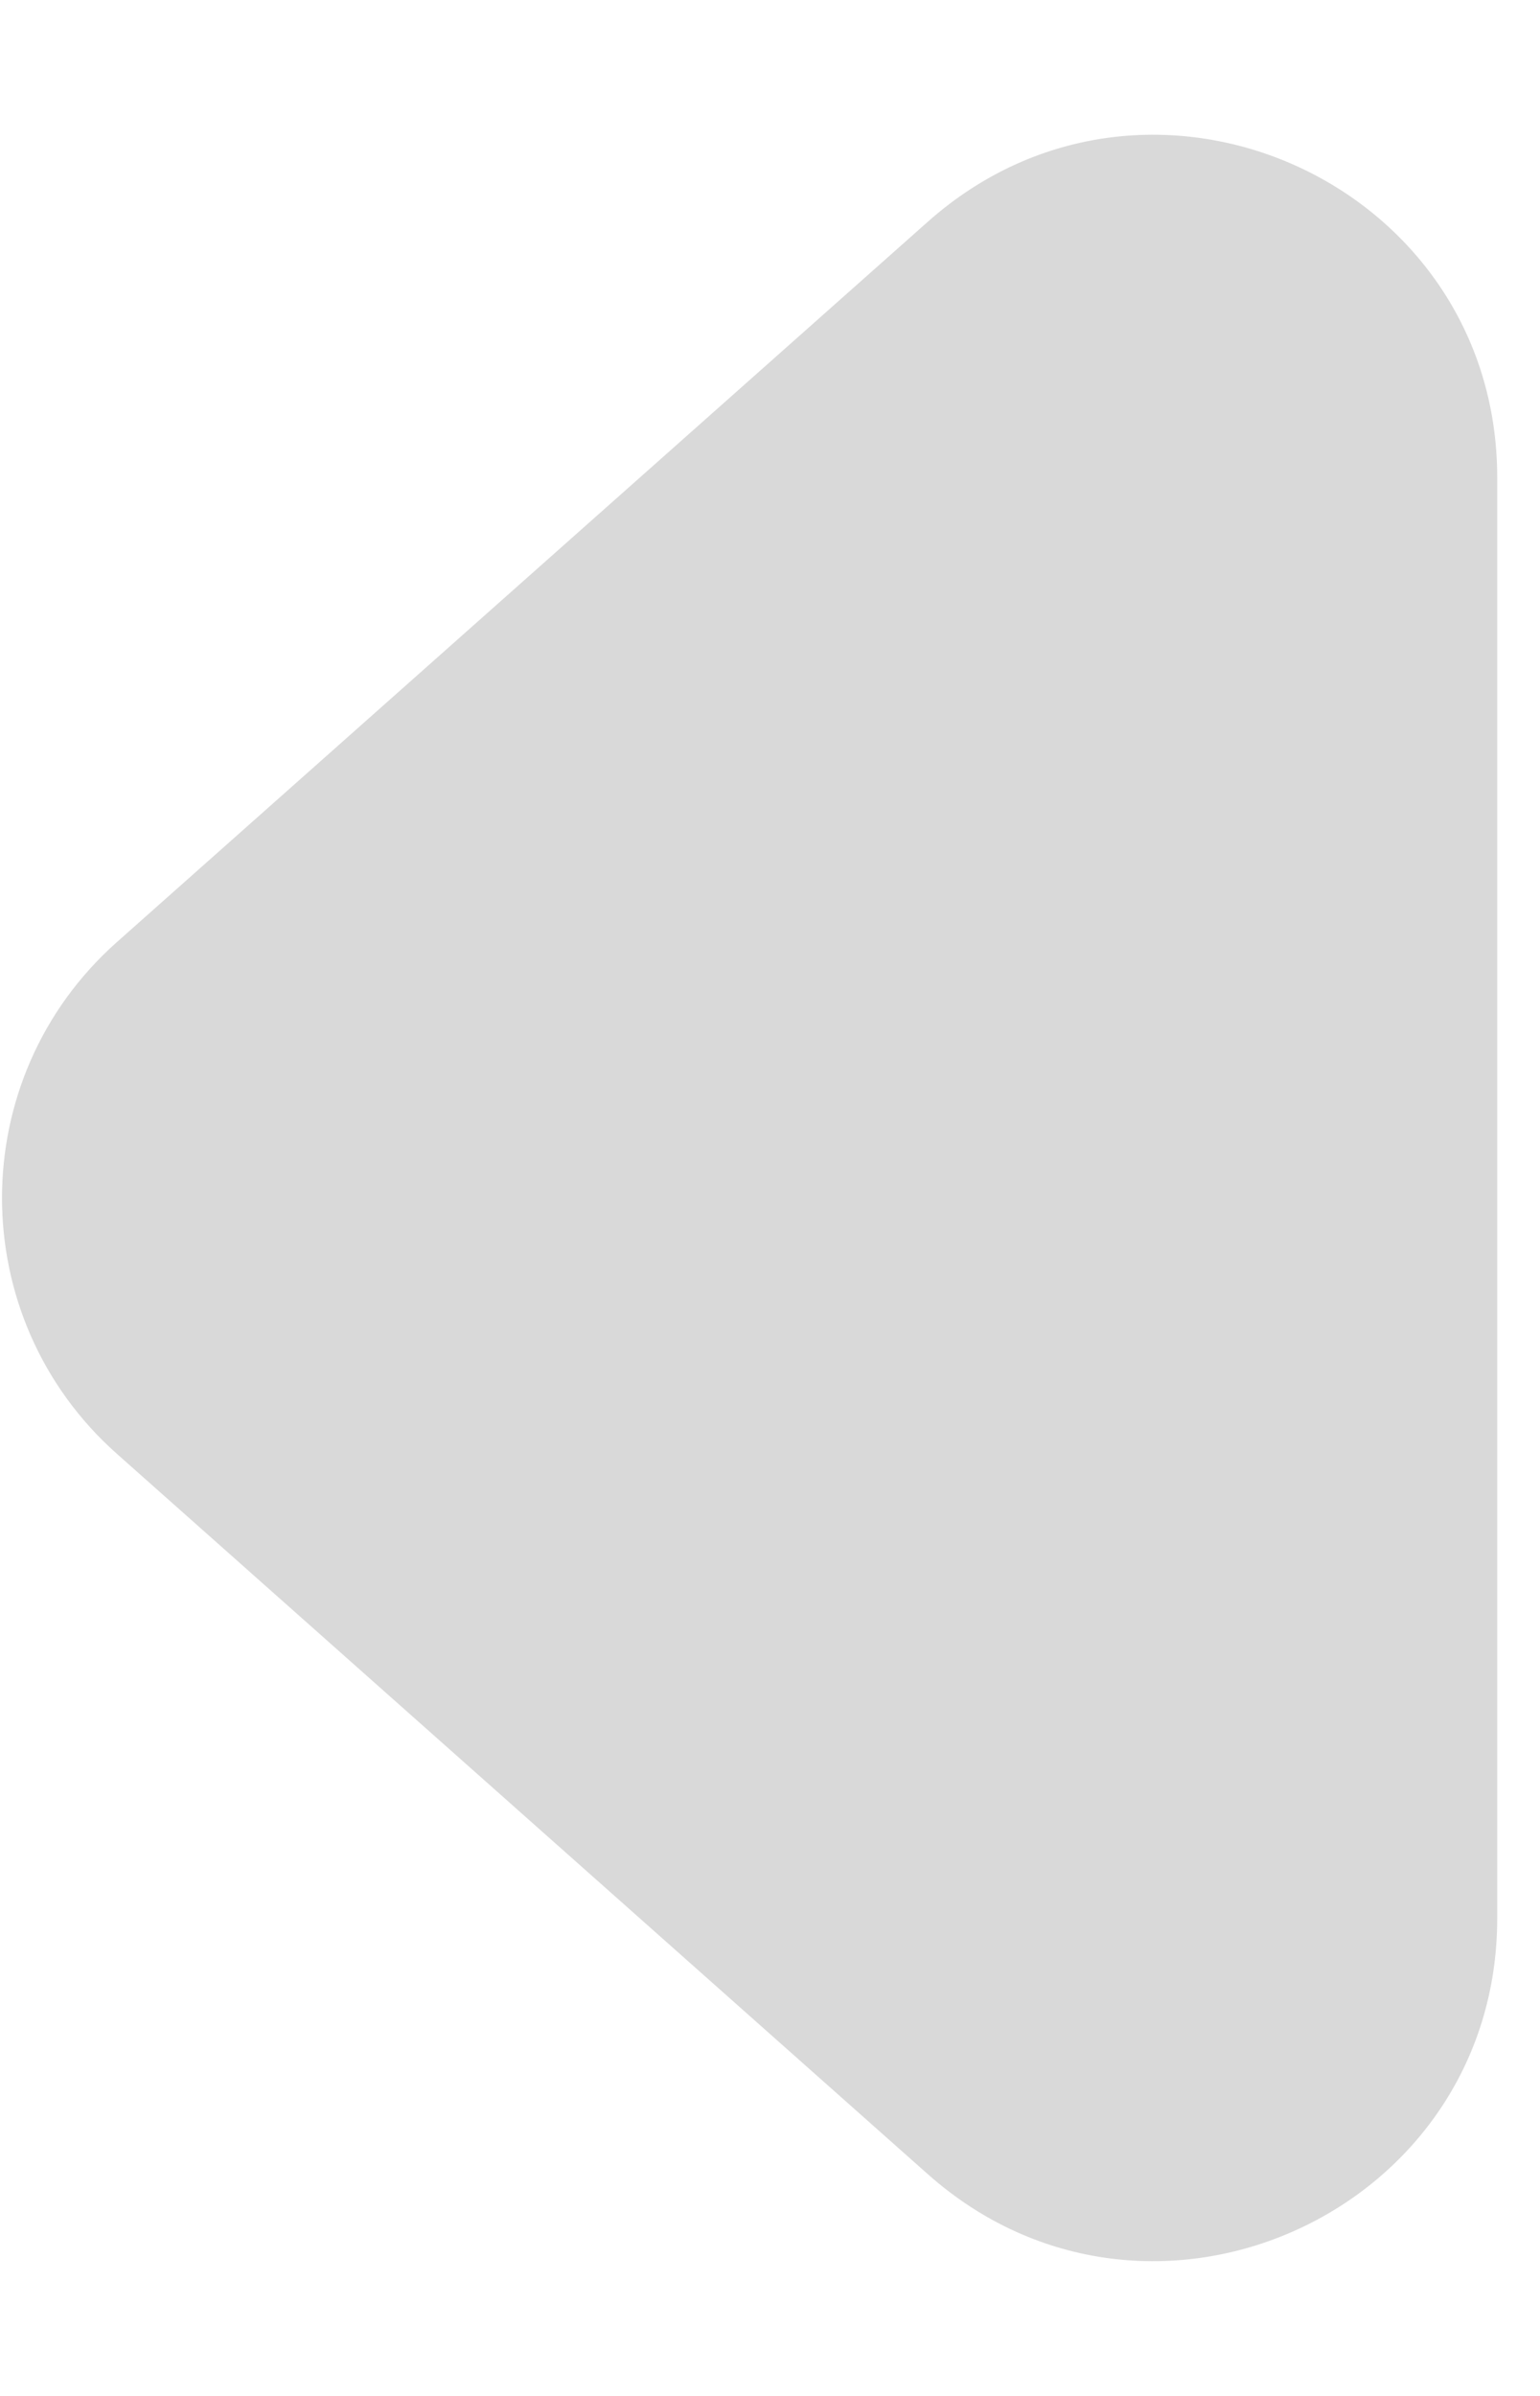 <svg width="9" height="14" viewBox="0 0 9 14" fill="none" xmlns="http://www.w3.org/2000/svg">
<path d="M0.683 8.495C-0.212 7.7 -0.212 6.3 0.683 5.505L5.422 1.296C6.712 0.15 8.75 1.066 8.75 2.791L8.75 11.209C8.75 12.934 6.712 13.85 5.422 12.704L0.683 8.495Z" fill="#D9D9D9"/>
</svg>

